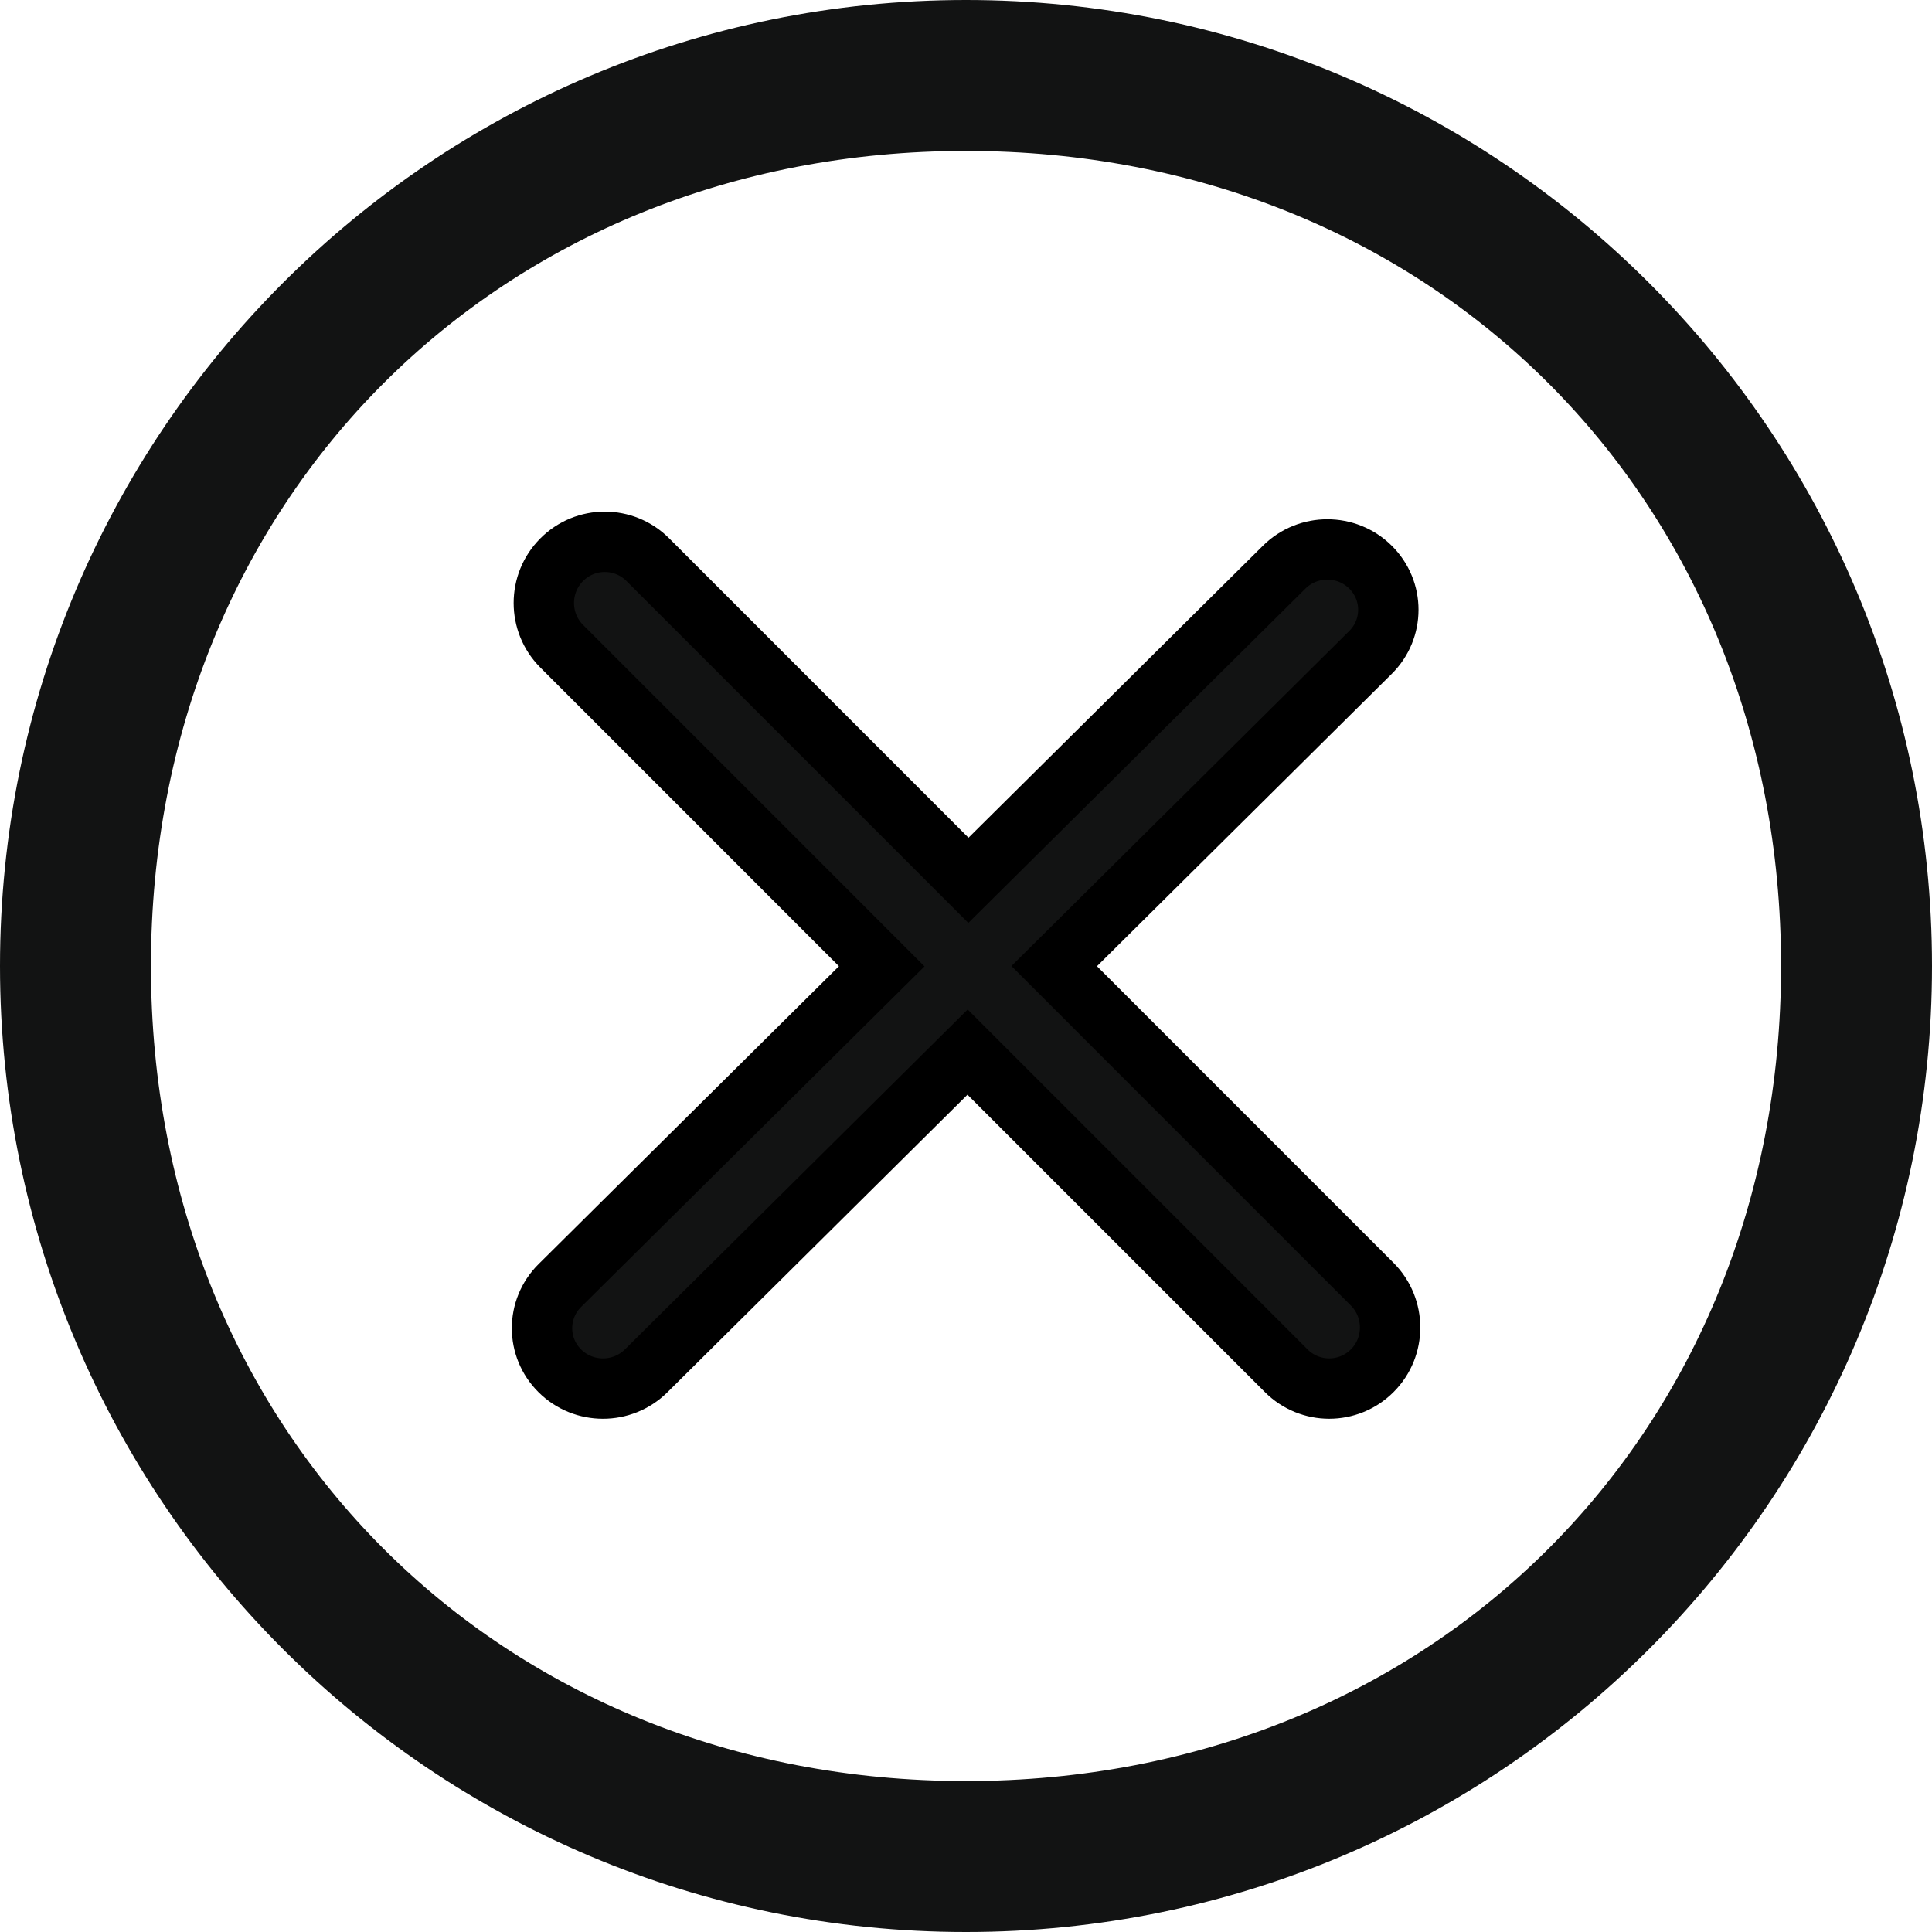 <svg width="32" height="32" viewBox="0 0 32 32" fill="none" xmlns="http://www.w3.org/2000/svg">
<g clip-path="url(#clip0_1_2)">
<path fill-rule="evenodd" clip-rule="evenodd" d="M16 0C7.163 0 0 7.163 0 16C0 24.836 7.163 32 16 32C24.836 32 32 24.837 32 16C32 7.163 24.836 0 16 0ZM16 29.5C8.268 29.5 2.5 23.732 2.5 16C2.5 8.268 8.268 2.5 16 2.5C23.732 2.5 29.5 8.268 29.5 16C29.5 23.732 23.732 29.5 16 29.5Z" fill="#121313"/>
<path fill-rule="evenodd" clip-rule="evenodd" d="M22.729 21.271L17.461 16.002L22.699 10.807C23.094 10.416 23.094 9.783 22.699 9.393C22.305 9.003 21.665 9.003 21.271 9.393L16.04 14.581L10.731 9.271C10.337 8.875 9.697 8.875 9.303 9.271C8.909 9.666 8.909 10.308 9.303 10.703L14.604 16.005L9.273 21.292C8.879 21.683 8.879 22.316 9.273 22.706C9.667 23.097 10.307 23.097 10.702 22.706L16.026 17.426L21.302 22.702C21.696 23.098 22.336 23.098 22.73 22.702C23.123 22.308 23.123 21.667 22.729 21.271Z" fill="#121313" stroke="black"/>
</g>
<defs>
<clipPath id="clip0_1_2">
<rect width="32" height="32" fill="white"/>
</clipPath>
</defs>
</svg>
